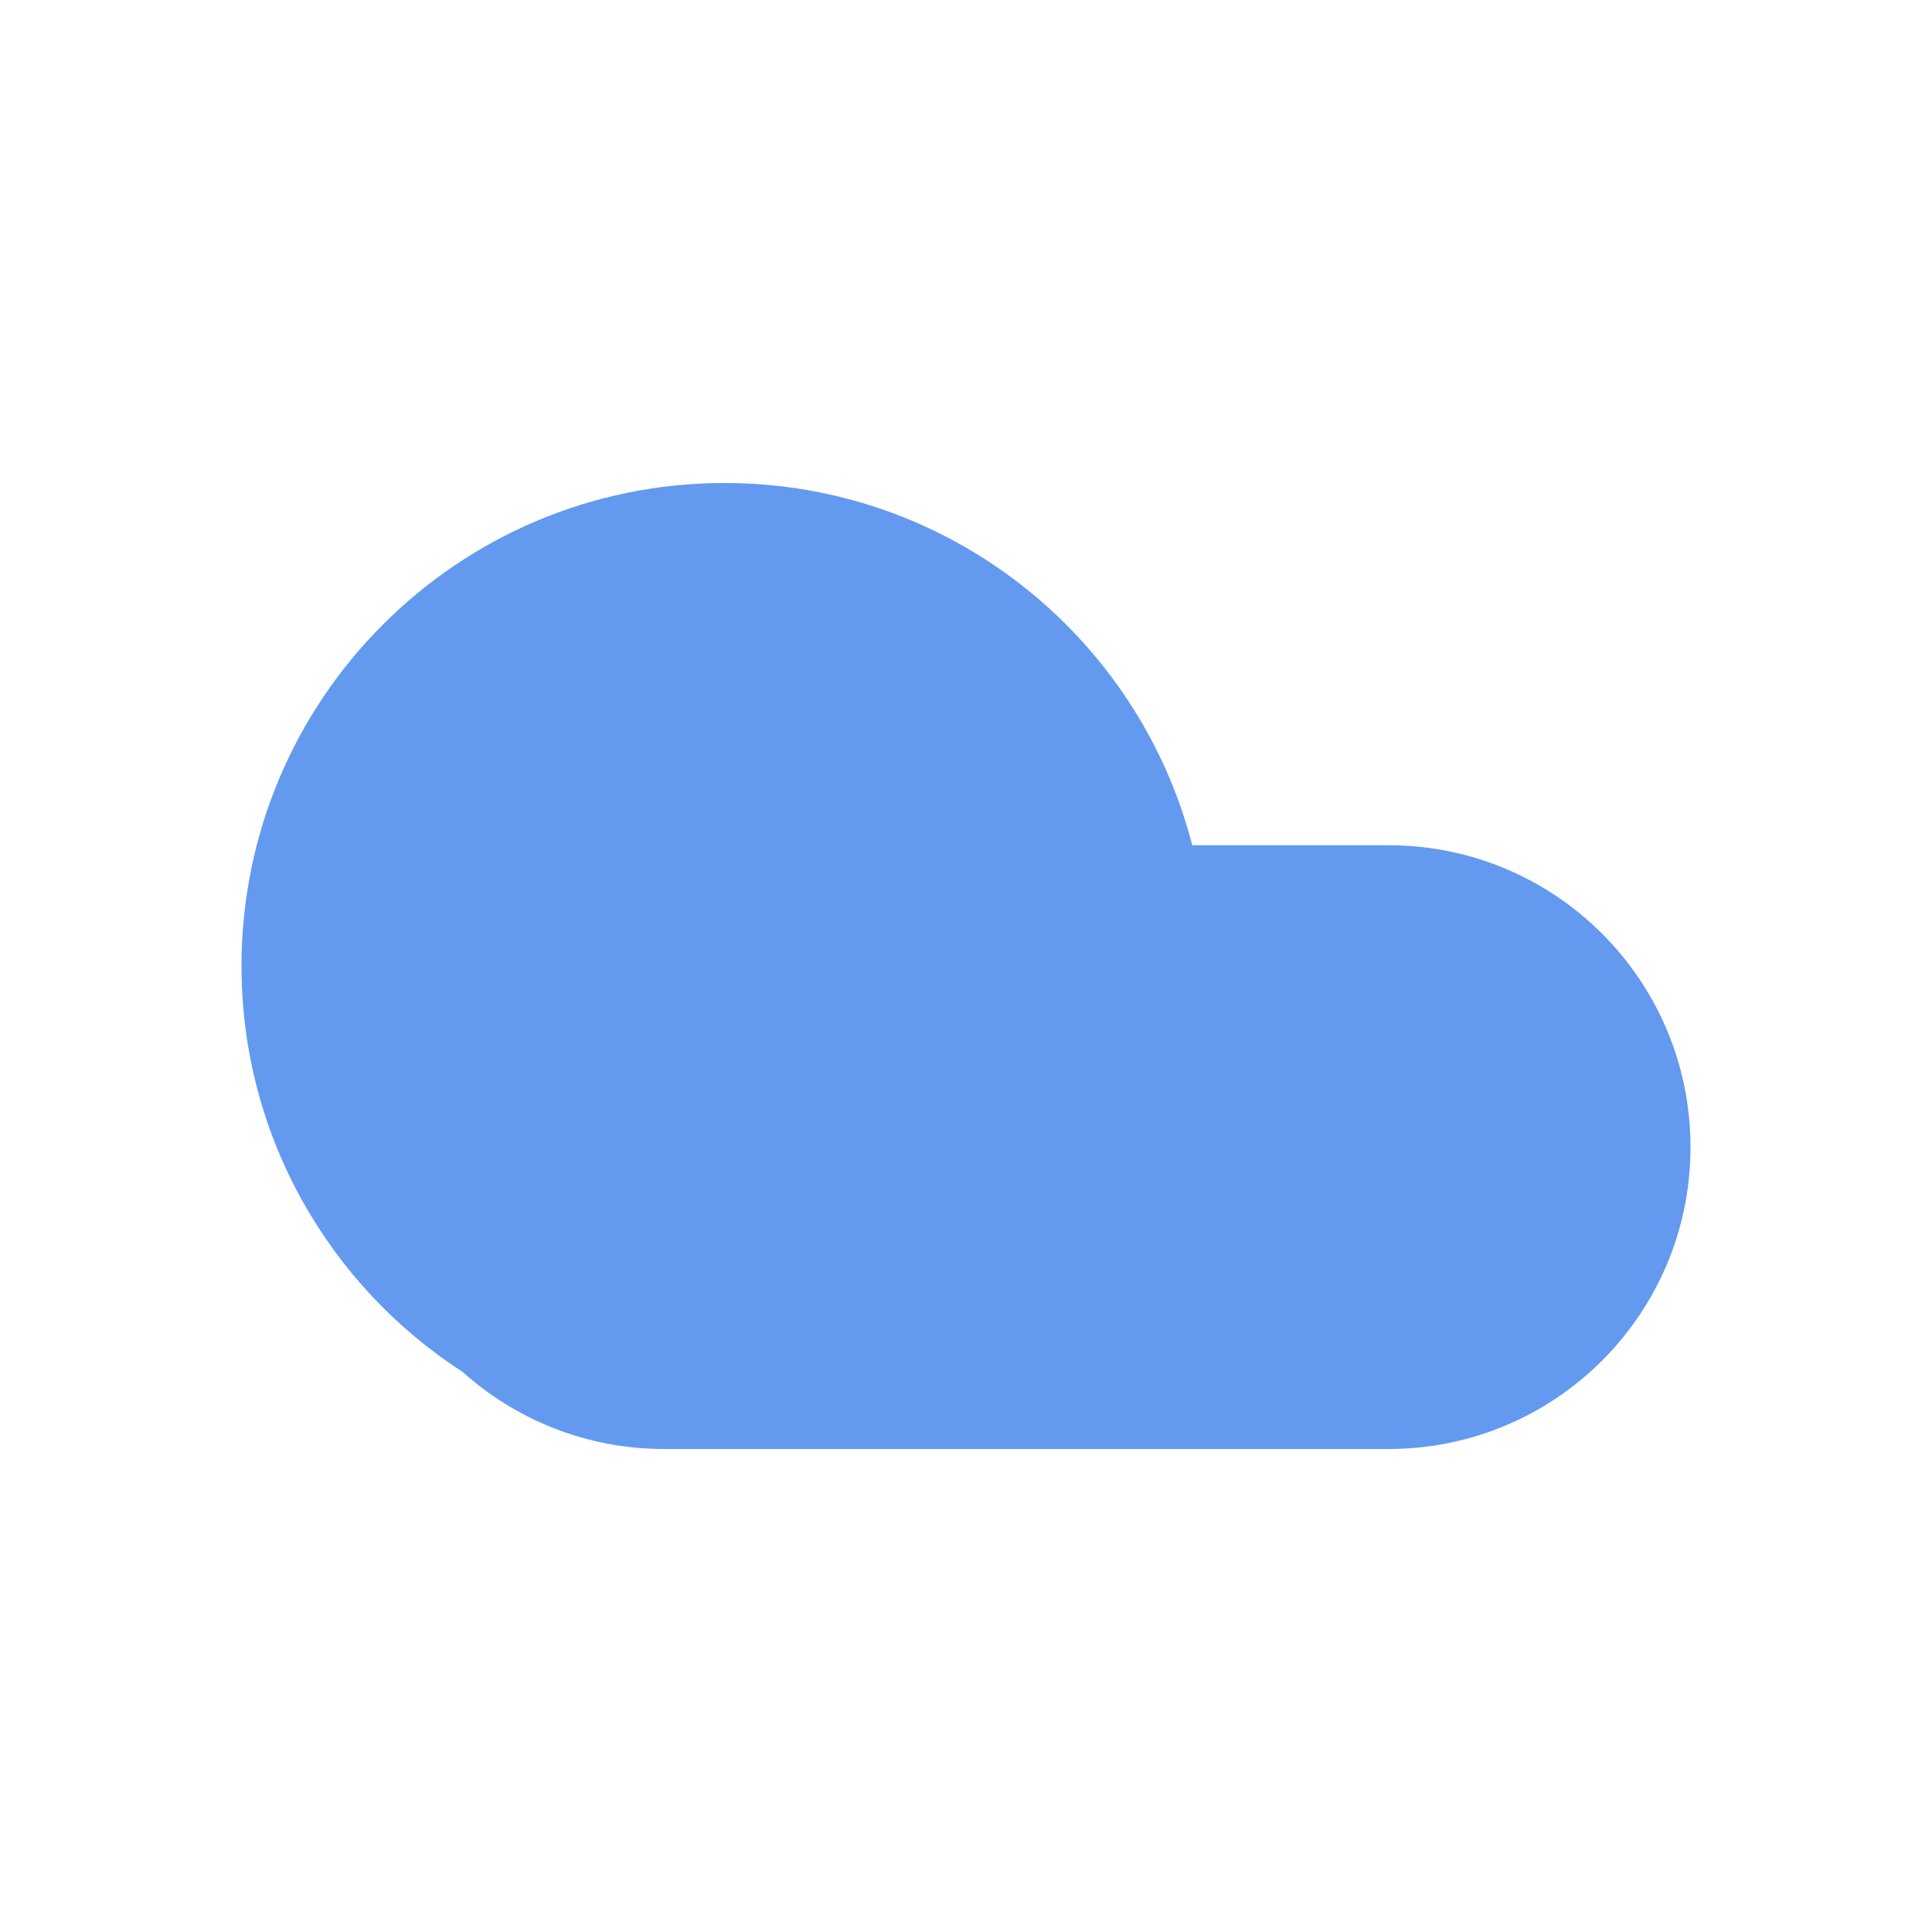 <svg width="20" height="20" viewBox="0 0 20 20" fill="none" xmlns="http://www.w3.org/2000/svg">
<path fill-rule="evenodd" clip-rule="evenodd" d="M12.342 8.75C11.787 6.593 9.83 5 7.5 5C4.739 5 2.5 7.239 2.5 10C2.5 11.762 3.412 13.312 4.789 14.202C5.342 14.698 6.073 15 6.875 15H7.5H14.375C16.101 15 17.5 13.601 17.5 11.875C17.5 10.149 16.101 8.75 14.375 8.75H12.342Z" fill="#639AF0"/>
</svg>
